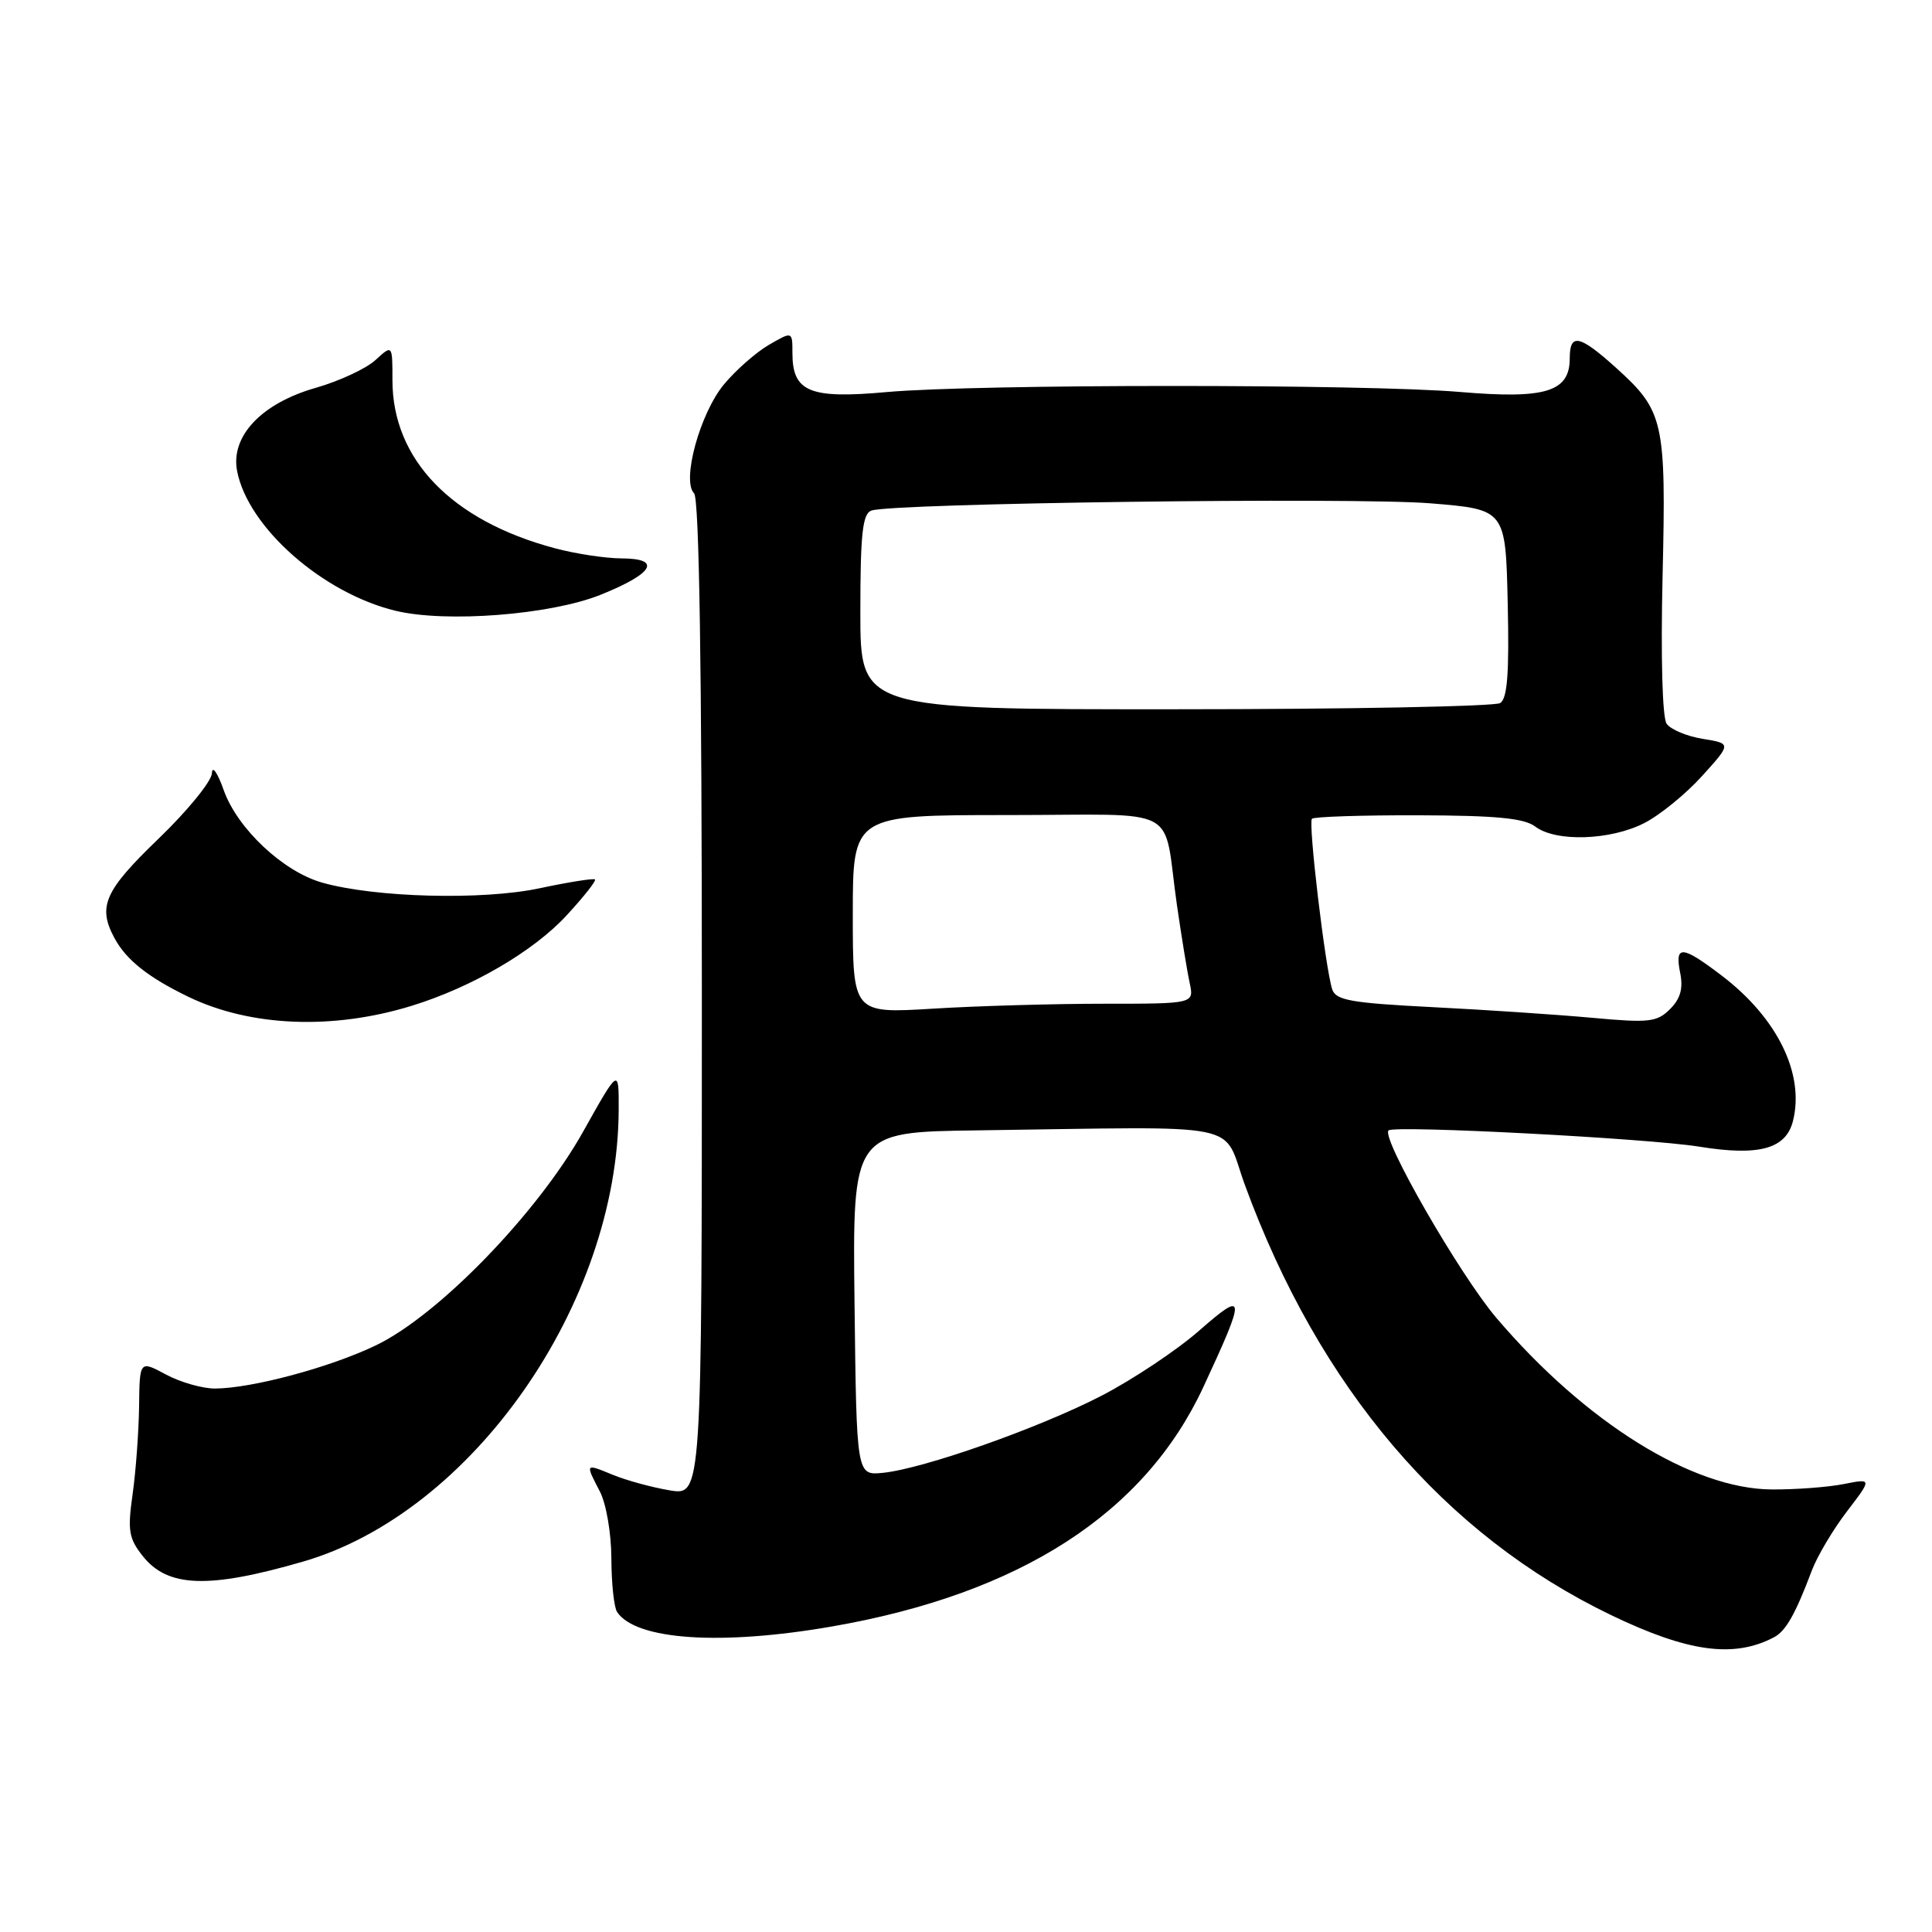 <?xml version="1.0" encoding="UTF-8" standalone="no"?>
<!DOCTYPE svg PUBLIC "-//W3C//DTD SVG 1.1//EN" "http://www.w3.org/Graphics/SVG/1.1/DTD/svg11.dtd" >
<svg xmlns="http://www.w3.org/2000/svg" xmlns:xlink="http://www.w3.org/1999/xlink" version="1.1" viewBox="0 0 256 256">
 <g >
 <path fill="currentColor"
d=" M 235.04 216.96 C 236.63 216.13 237.87 213.95 240.09 208.07 C 240.81 206.18 242.89 202.67 244.73 200.27 C 248.07 195.90 248.07 195.90 244.28 196.65 C 242.20 197.06 237.92 197.38 234.76 197.36 C 224.22 197.29 210.07 188.47 198.28 174.63 C 193.41 168.91 182.90 150.62 184.00 149.78 C 184.91 149.09 218.39 150.84 225.17 151.94 C 233.09 153.22 236.65 152.24 237.58 148.53 C 239.14 142.31 235.52 134.90 228.16 129.29 C 222.86 125.25 221.89 125.18 222.63 128.90 C 223.05 130.98 222.67 132.33 221.29 133.71 C 219.56 135.44 218.52 135.56 210.93 134.86 C 206.29 134.44 196.78 133.80 189.79 133.45 C 178.97 132.90 176.99 132.54 176.52 131.08 C 175.59 128.14 173.32 109.01 173.84 108.49 C 174.11 108.22 180.45 108.01 187.92 108.03 C 198.27 108.06 201.96 108.41 203.44 109.53 C 206.16 111.59 213.37 111.36 217.86 109.07 C 219.94 108.01 223.39 105.20 225.53 102.83 C 229.43 98.52 229.43 98.52 225.61 97.90 C 223.51 97.56 221.36 96.66 220.83 95.89 C 220.27 95.07 220.05 87.06 220.30 76.37 C 220.78 55.81 220.48 54.47 214.15 48.75 C 209.28 44.36 208.00 44.09 208.00 47.48 C 208.00 51.92 204.81 52.90 193.50 51.94 C 180.84 50.87 129.41 50.88 117.50 51.95 C 107.28 52.88 105.00 51.93 105.00 46.79 C 105.00 43.89 105.00 43.89 101.89 45.69 C 100.18 46.69 97.50 49.04 95.94 50.92 C 92.75 54.76 90.30 63.70 91.97 65.37 C 92.65 66.05 93.00 88.56 93.00 132.29 C 93.00 198.18 93.00 198.18 88.75 197.48 C 86.41 197.09 83.04 196.17 81.25 195.44 C 77.50 193.90 77.53 193.86 79.49 197.64 C 80.32 199.23 81.00 203.16 81.01 206.50 C 81.02 209.80 81.36 213.00 81.77 213.60 C 84.25 217.32 95.54 218.08 110.28 215.51 C 135.19 211.17 151.66 200.54 159.45 183.79 C 165.14 171.55 165.09 170.89 158.88 176.33 C 155.92 178.92 150.12 182.78 146.00 184.92 C 137.71 189.21 122.37 194.62 116.97 195.16 C 113.50 195.50 113.50 195.50 113.23 172.75 C 112.96 150.00 112.96 150.00 129.48 149.78 C 165.76 149.29 161.84 148.49 164.95 157.00 C 174.79 183.89 191.39 203.38 213.50 214.02 C 223.67 218.91 229.72 219.74 235.04 216.96 Z  M 40.12 206.93 C 62.56 200.45 81.90 172.76 81.98 147.00 C 82.00 141.50 82.00 141.50 77.25 149.98 C 71.20 160.77 58.10 174.28 49.82 178.26 C 43.74 181.19 33.39 183.96 28.49 183.99 C 26.83 183.99 23.90 183.16 21.99 182.13 C 18.50 180.26 18.50 180.26 18.43 186.38 C 18.38 189.75 18.00 194.97 17.57 198.00 C 16.89 202.80 17.06 203.84 18.91 206.18 C 22.22 210.36 27.61 210.55 40.12 206.93 Z  M 54.50 133.29 C 62.51 130.83 70.69 126.06 75.09 121.28 C 77.34 118.84 79.03 116.71 78.84 116.53 C 78.65 116.36 75.35 116.88 71.50 117.70 C 63.95 119.31 49.69 118.94 42.68 116.95 C 37.50 115.48 31.45 109.79 29.64 104.69 C 28.83 102.39 28.12 101.38 28.08 102.45 C 28.04 103.52 24.85 107.43 21.00 111.14 C 13.85 118.02 12.92 120.11 15.15 124.27 C 16.71 127.19 19.65 129.52 25.00 132.10 C 33.22 136.05 44.08 136.49 54.50 133.29 Z  M 79.56 78.82 C 86.62 75.99 87.76 74.00 82.33 73.99 C 80.22 73.98 76.25 73.38 73.50 72.64 C 59.83 68.99 52.00 60.88 52.00 50.38 C 52.00 45.65 52.00 45.65 49.75 47.71 C 48.51 48.85 44.95 50.50 41.84 51.39 C 34.64 53.44 30.52 57.81 31.42 62.43 C 32.87 69.89 42.76 78.60 52.41 80.93 C 59.11 82.55 72.94 81.47 79.56 78.82 Z  M 113.00 121.15 C 113.00 108.00 113.00 108.00 133.48 108.00 C 157.00 108.00 154.00 106.40 155.96 120.00 C 156.56 124.12 157.31 128.74 157.64 130.25 C 158.23 133.00 158.23 133.00 146.27 133.00 C 139.69 133.00 129.52 133.29 123.66 133.65 C 113.00 134.30 113.00 134.30 113.00 121.15 Z  M 114.00 81.11 C 114.00 70.80 114.29 68.10 115.44 67.66 C 118.03 66.67 179.24 65.87 189.50 66.69 C 199.50 67.50 199.50 67.50 199.78 79.92 C 199.99 89.19 199.74 92.55 198.78 93.16 C 198.08 93.60 178.71 93.98 155.75 93.98 C 114.00 94.00 114.00 94.00 114.00 81.11 Z "/>
</g>
</svg>